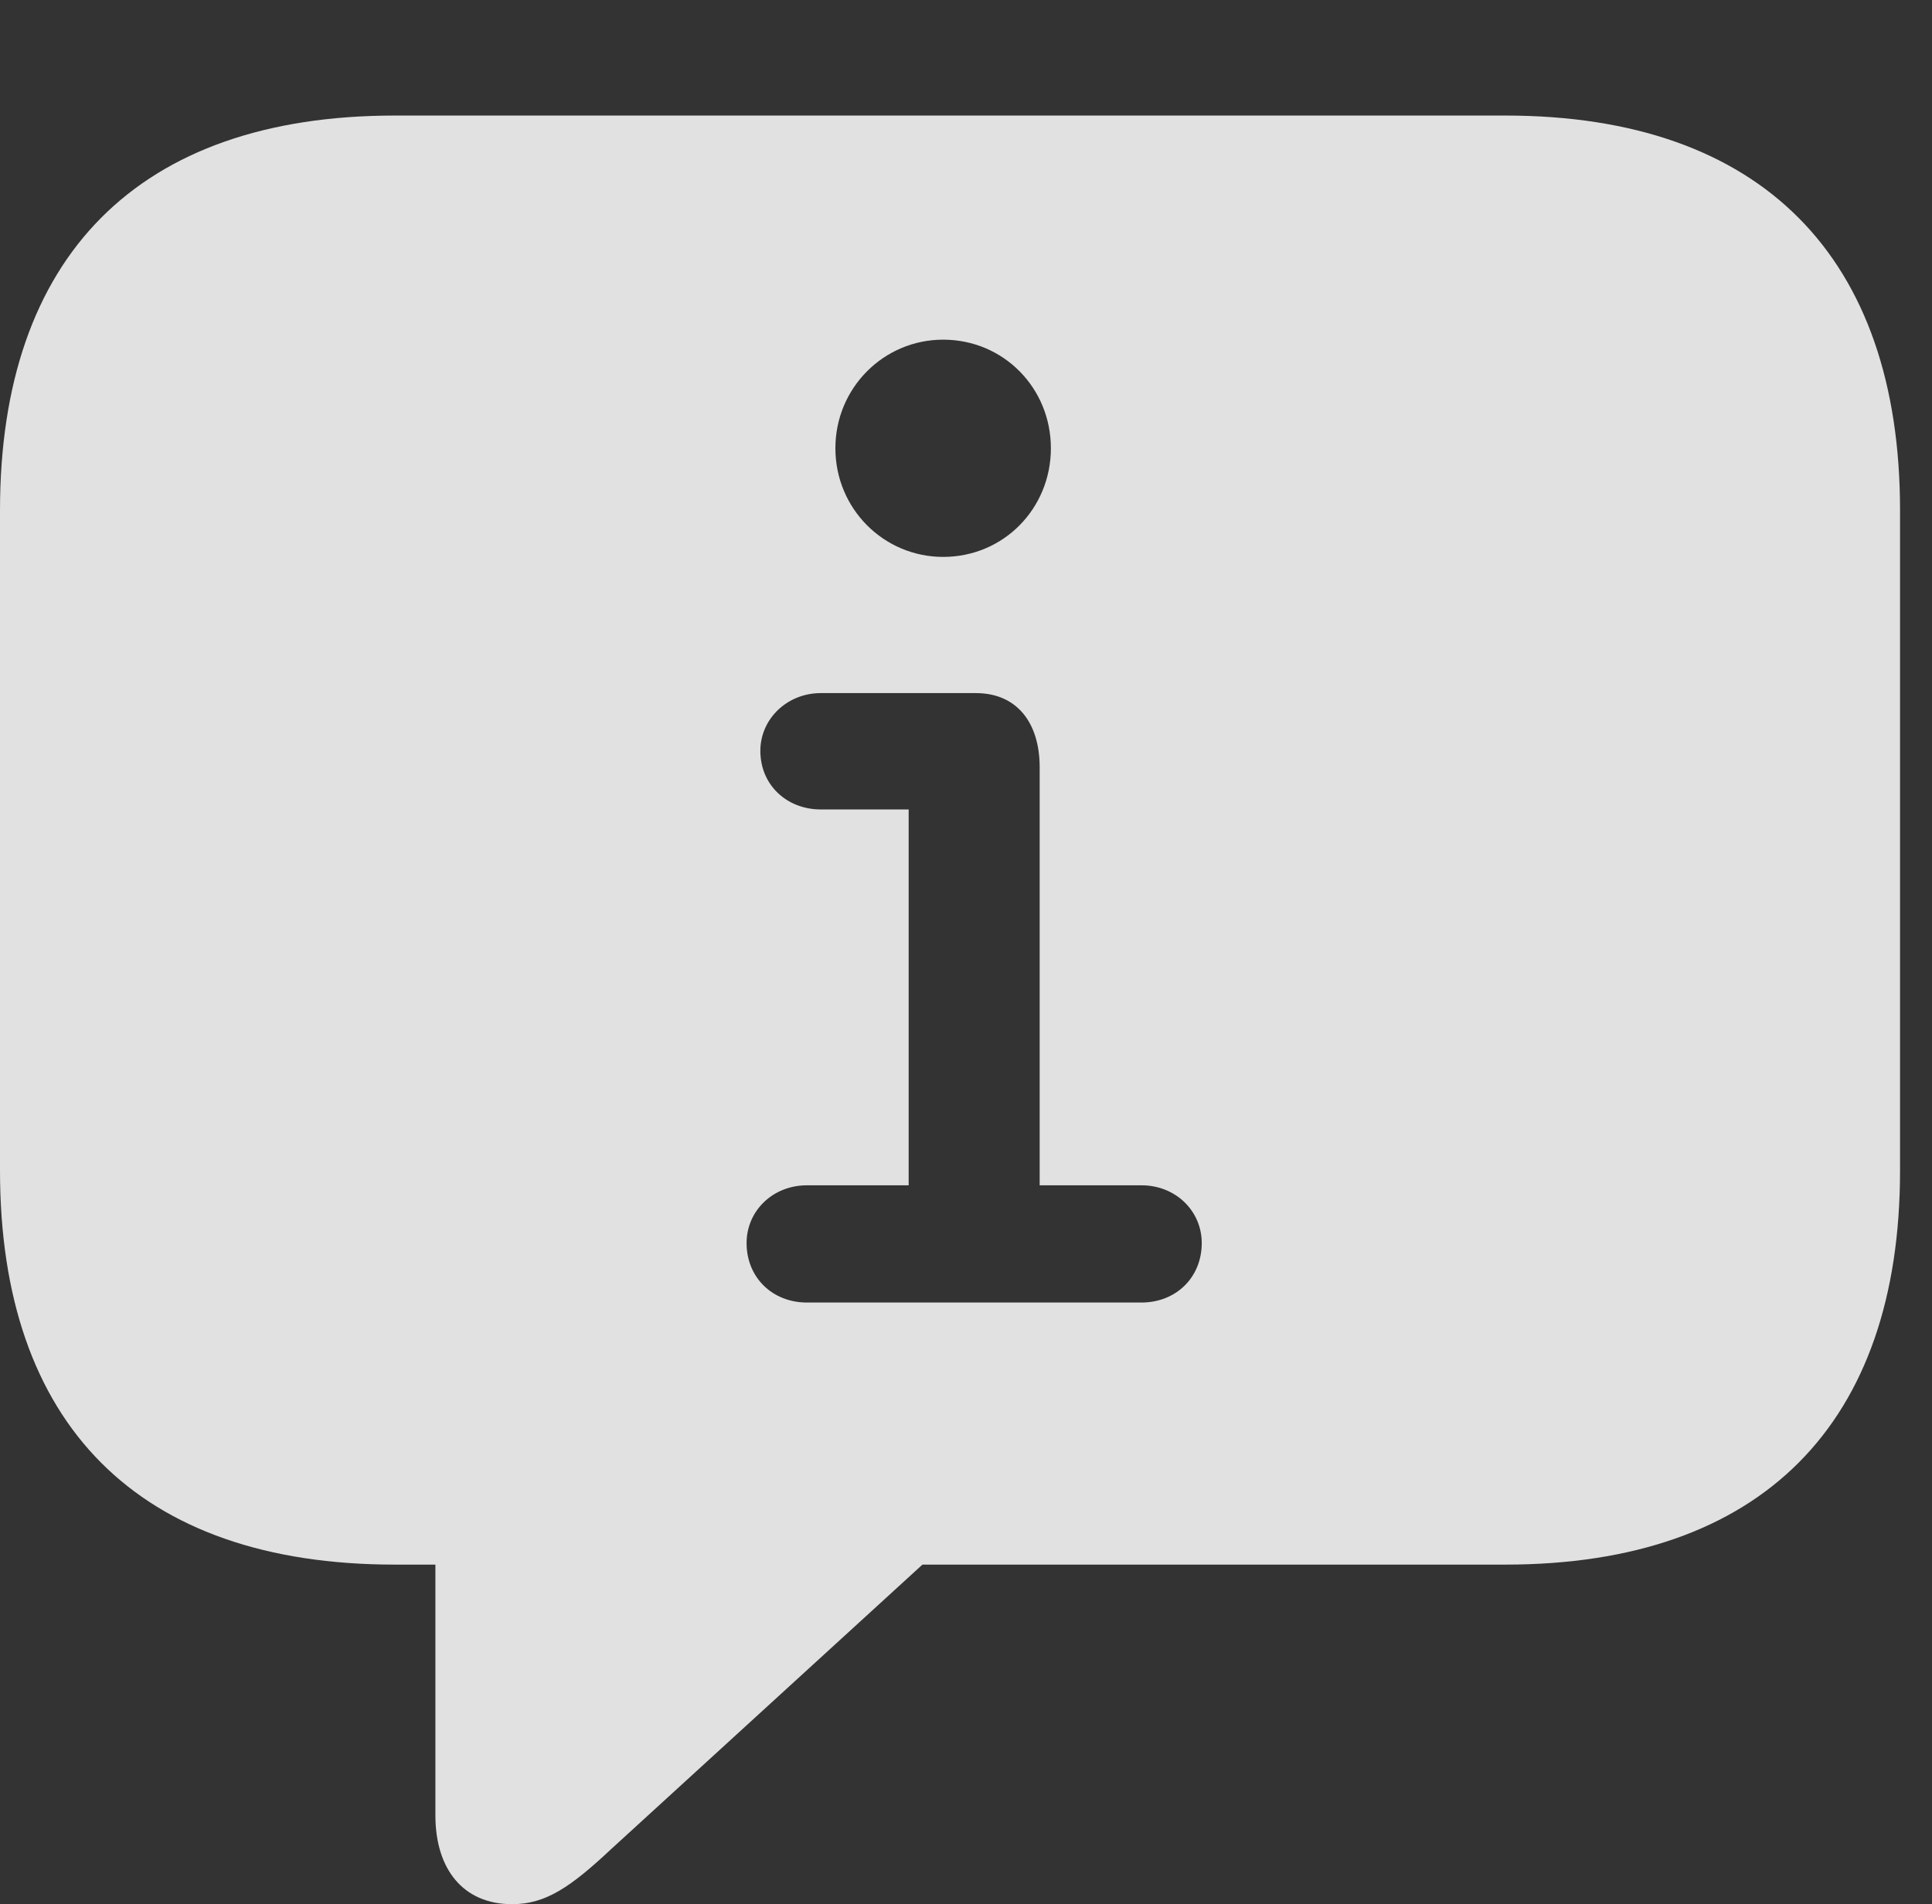 <?xml version="1.0" encoding="UTF-8"?>
<!--Generator: Apple Native CoreSVG 341-->
<!DOCTYPE svg
PUBLIC "-//W3C//DTD SVG 1.1//EN"
       "http://www.w3.org/Graphics/SVG/1.1/DTD/svg11.dtd">
<svg version="1.1" xmlns="http://www.w3.org/2000/svg" xmlns:xlink="http://www.w3.org/1999/xlink" viewBox="0 0 21.885 21.572">
 <rect x="0" y="0" width="21.885" height="21.572" fill="#333333" stroke="none"/>
 <g>
  <rect height="21.572" opacity="0" width="21.885" x="0" y="0"/>
  <path d="M21.523 5.781L21.523 13.262C21.523 16.123 19.961 17.725 17.051 17.725L10.449 17.725L6.924 20.947C6.465 21.377 6.182 21.572 5.801 21.572C5.244 21.572 4.932 21.172 4.932 20.566L4.932 17.725L4.473 17.725C1.562 17.725 0 16.133 0 13.262L0 5.781C0 2.91 1.562 1.309 4.473 1.309L17.051 1.309C19.961 1.309 21.523 2.92 21.523 5.781ZM9.297 7.852C8.916 7.852 8.613 8.145 8.613 8.506C8.613 8.896 8.916 9.17 9.297 9.17L10.293 9.17L10.293 13.428L9.141 13.428C8.75 13.428 8.457 13.721 8.457 14.082C8.457 14.473 8.75 14.756 9.141 14.756L12.93 14.756C13.32 14.756 13.613 14.473 13.613 14.082C13.613 13.721 13.32 13.428 12.93 13.428L11.777 13.428L11.777 8.691C11.777 8.193 11.523 7.852 11.055 7.852ZM9.463 5.078C9.463 5.762 10.01 6.309 10.684 6.309C11.367 6.309 11.904 5.762 11.904 5.078C11.904 4.395 11.367 3.848 10.684 3.848C10.01 3.848 9.463 4.395 9.463 5.078Z" fill="white" fill-opacity="0.85"/>
 </g>
</svg>
